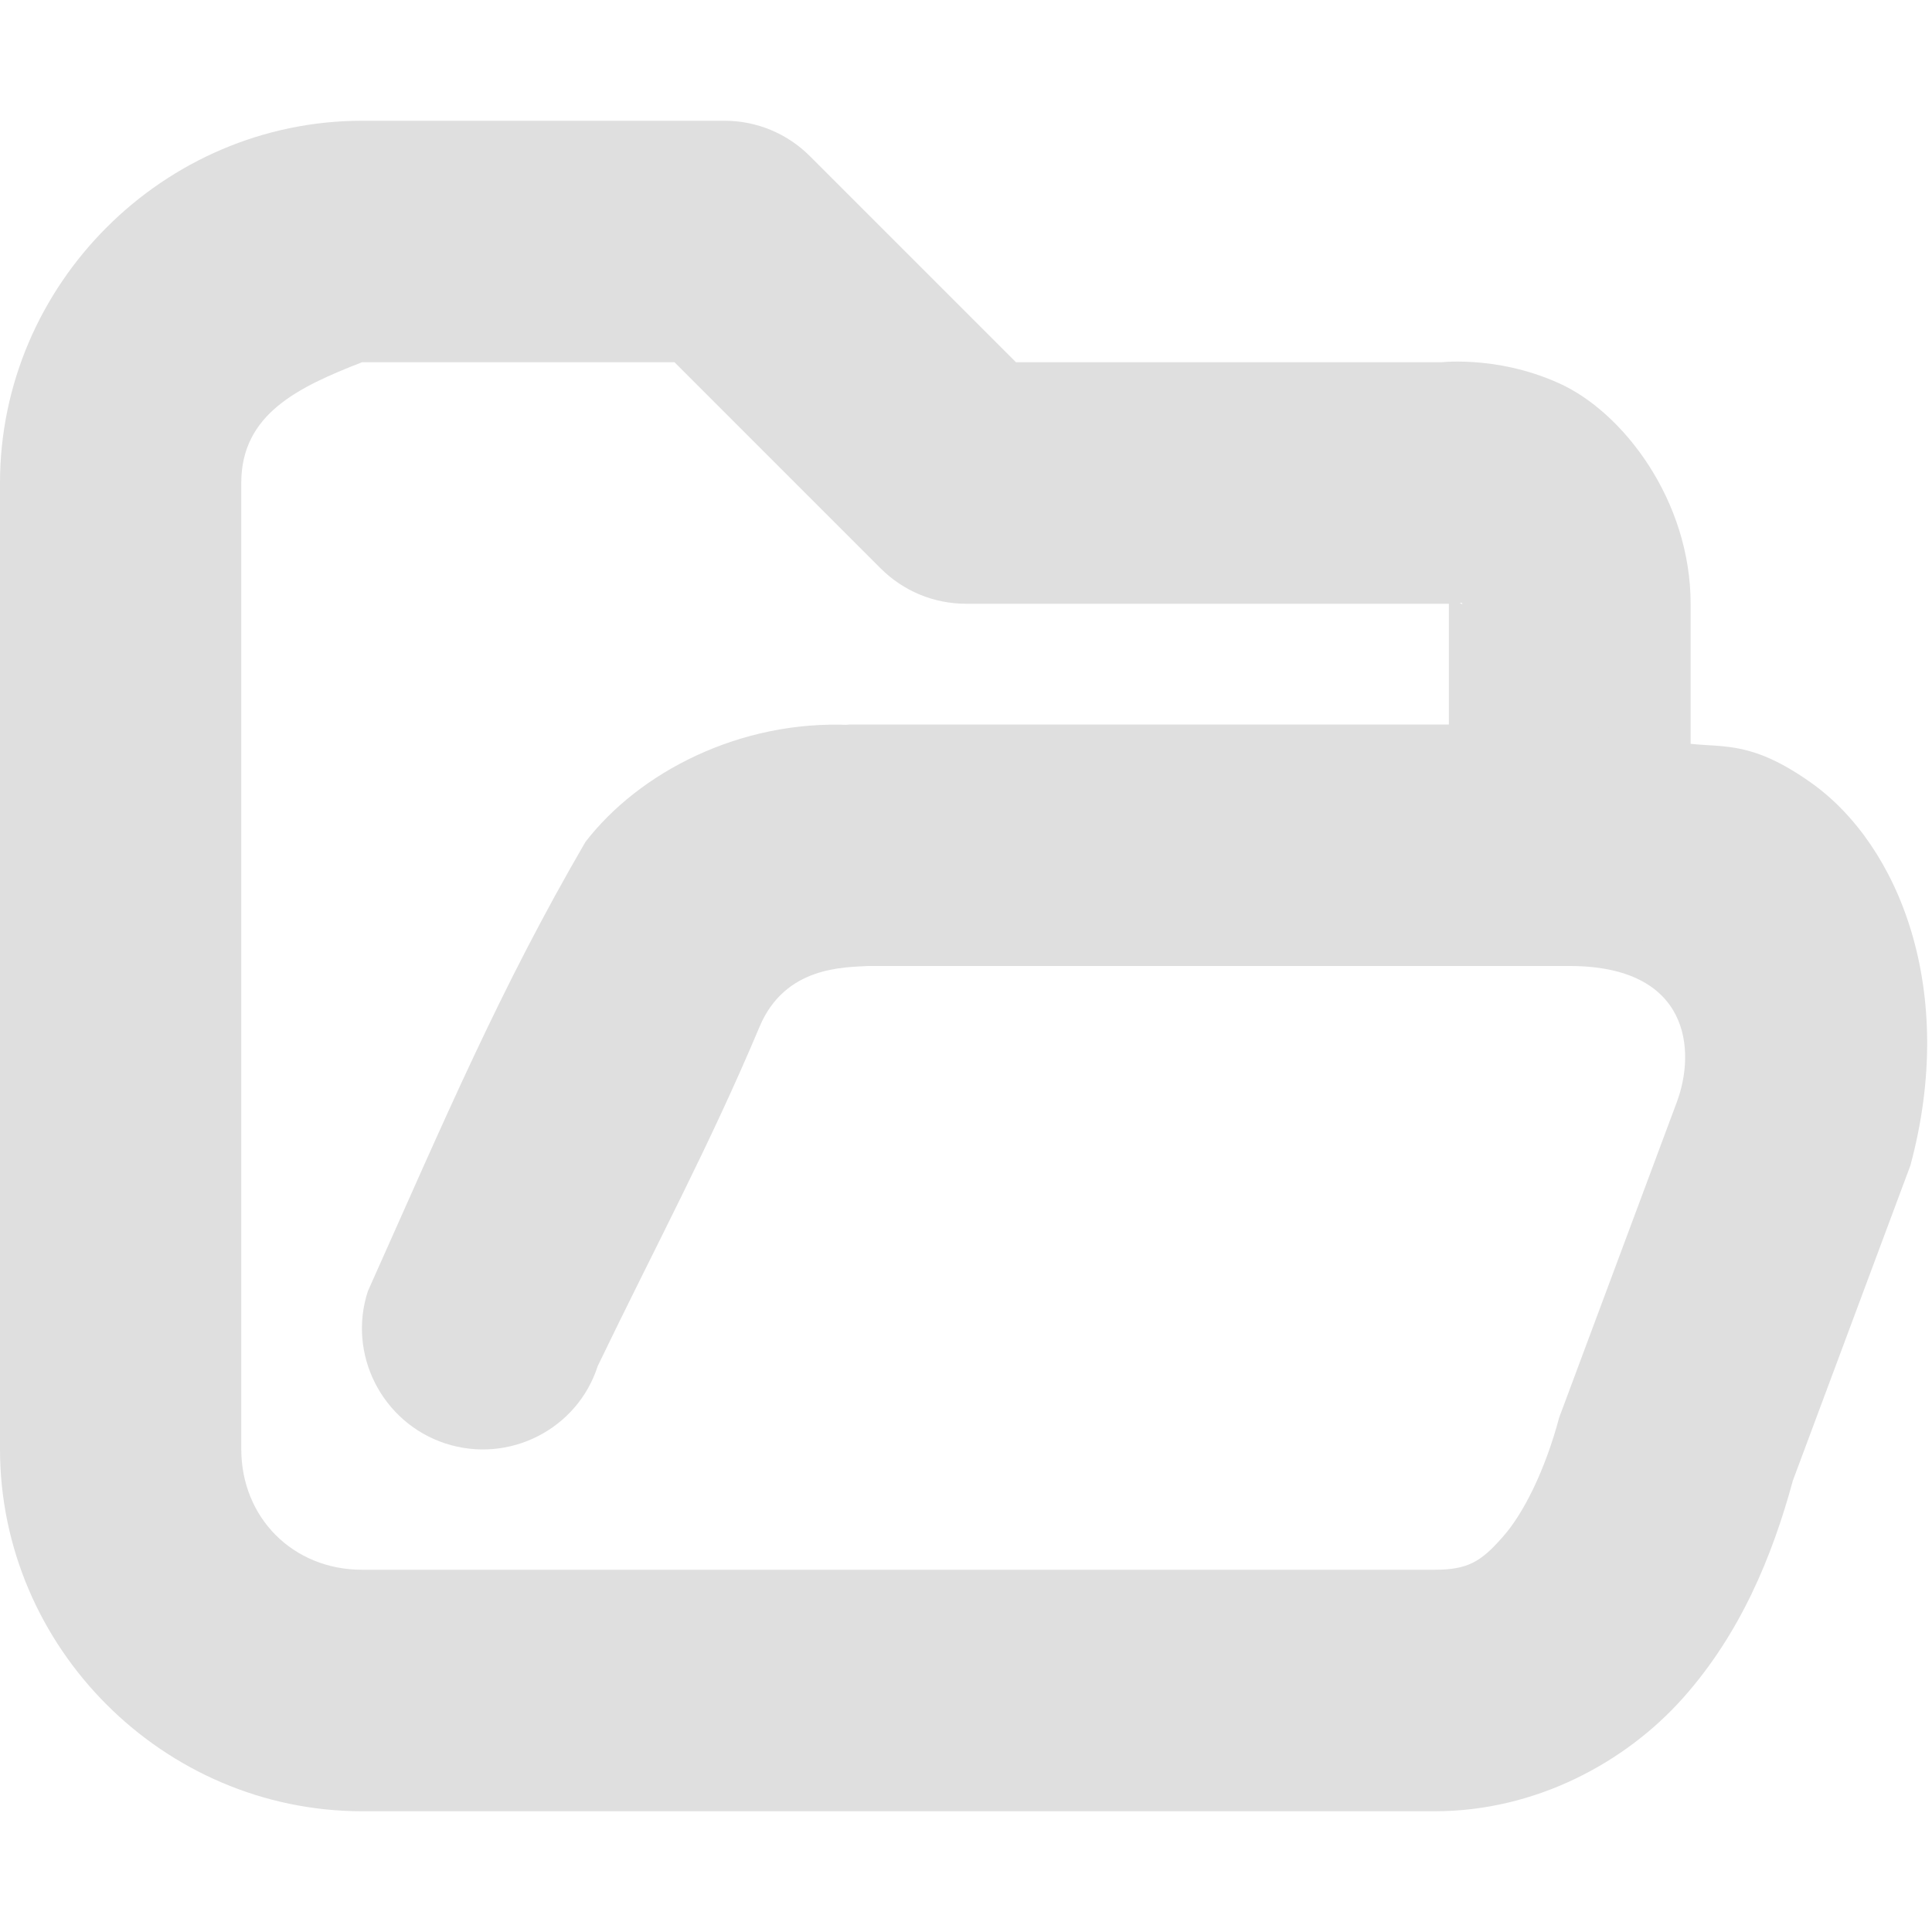 <?xml version="1.0" encoding="UTF-8" standalone="no"?>
<svg
   height="16px"
   viewBox="0 0 16 16"
   width="16px"
   version="1.1"
   id="svg8"
   sodipodi:docname="document-open.svg"
   inkscape:version="1.2.1 (9c6d41e410, 2022-07-14)"
   xmlns:inkscape="http://www.inkscape.org/namespaces/inkscape"
   xmlns:sodipodi="http://sodipodi.sourceforge.net/DTD/sodipodi-0.dtd"
   xmlns="http://www.w3.org/2000/svg"
   xmlns:svg="http://www.w3.org/2000/svg">
  <defs
     id="defs12" />
  <sodipodi:namedview
     id="namedview10"
     pagecolor="#ffffff"
     bordercolor="#000000"
     borderopacity="0.25"
     inkscape:showpageshadow="2"
     inkscape:pageopacity="0.0"
     inkscape:pagecheckerboard="0"
     inkscape:deskcolor="#d1d1d1"
     showgrid="false"
     inkscape:zoom="64.1875"
     inkscape:cx="7.9922103"
     inkscape:cy="8.0467381"
     inkscape:current-layer="svg8" />
  <g
     fill="#2e3436"
     id="g6"
     style="fill:#dfdfdf;fill-opacity:1">
    <path
       d="m 3 1 c -1.645 0 -3 1.355 -3 3 v 8 c 0 1.645 1.355 3 3 3 h 8.883 c 0.832 0 1.578 -0.402 2.055 -0.938 c 0.473 -0.531 0.738 -1.168 0.91 -1.801 l 0.973 -2.609 c 0.391 -1.449 -0.094 -2.652 -0.82 -3.168 c -0.484 -0.344 -0.715 -0.293 -1 -0.324 v -1.16 c 0 -0.855 -0.559 -1.59 -1.094 -1.828 c -0.531 -0.238 -1.012 -0.168 -1.012 -0.168 l 0.105 -0.004 h -3.586 l -1.707 -1.707 c -0.188 -0.188 -0.441 -0.293 -0.707 -0.293 z m 0 2 h 2.586 l 1.707 1.707 c 0.188 0.188 0.441 0.293 0.707 0.293 h 4 c 0.035 0 0.07 -0.004 0.105 -0.008 c 0 0 0.02 0.02 -0.012 0.004 c -0.035 -0.012 -0.094 -0.25 -0.094 0.004 v 2 c 0 0.551 0.449 1 1 1 c 1 0 1.047 0.703 0.887 1.129 l -0.973 2.609 c -0.117 0.438 -0.297 0.801 -0.473 0.996 c -0.176 0.199 -0.285 0.266 -0.559 0.266 h -8.883 c -0.57 0 -1 -0.43 -1 -1 v -8 c 0 -0.57 0.469 -0.793 1 -1 z m 0 0"
       id="path2"
       style="fill:#dfdfdf;fill-opacity:1" />
    <path
       d="m 7 6 l 0.043 0.004 c -0.914 -0.043 -1.75 0.391 -2.195 0.969 c -0.711 1.223 -1.156 2.277 -1.801 3.719 c -0.172 0.523 0.117 1.09 0.641 1.262 c 0.527 0.172 1.094 -0.117 1.262 -0.641 c 0.488 -1.012 0.922 -1.816 1.34 -2.809 c 0.211 -0.504 0.703 -0.492 0.898 -0.504 h 5.812 c 0.551 0 1 -0.449 1 -1 s -0.449 -1 -1 -1 z m 0 0"
       id="path4"
       style="fill:#dfdfdf;fill-opacity:1" />
  </g>
</svg>
